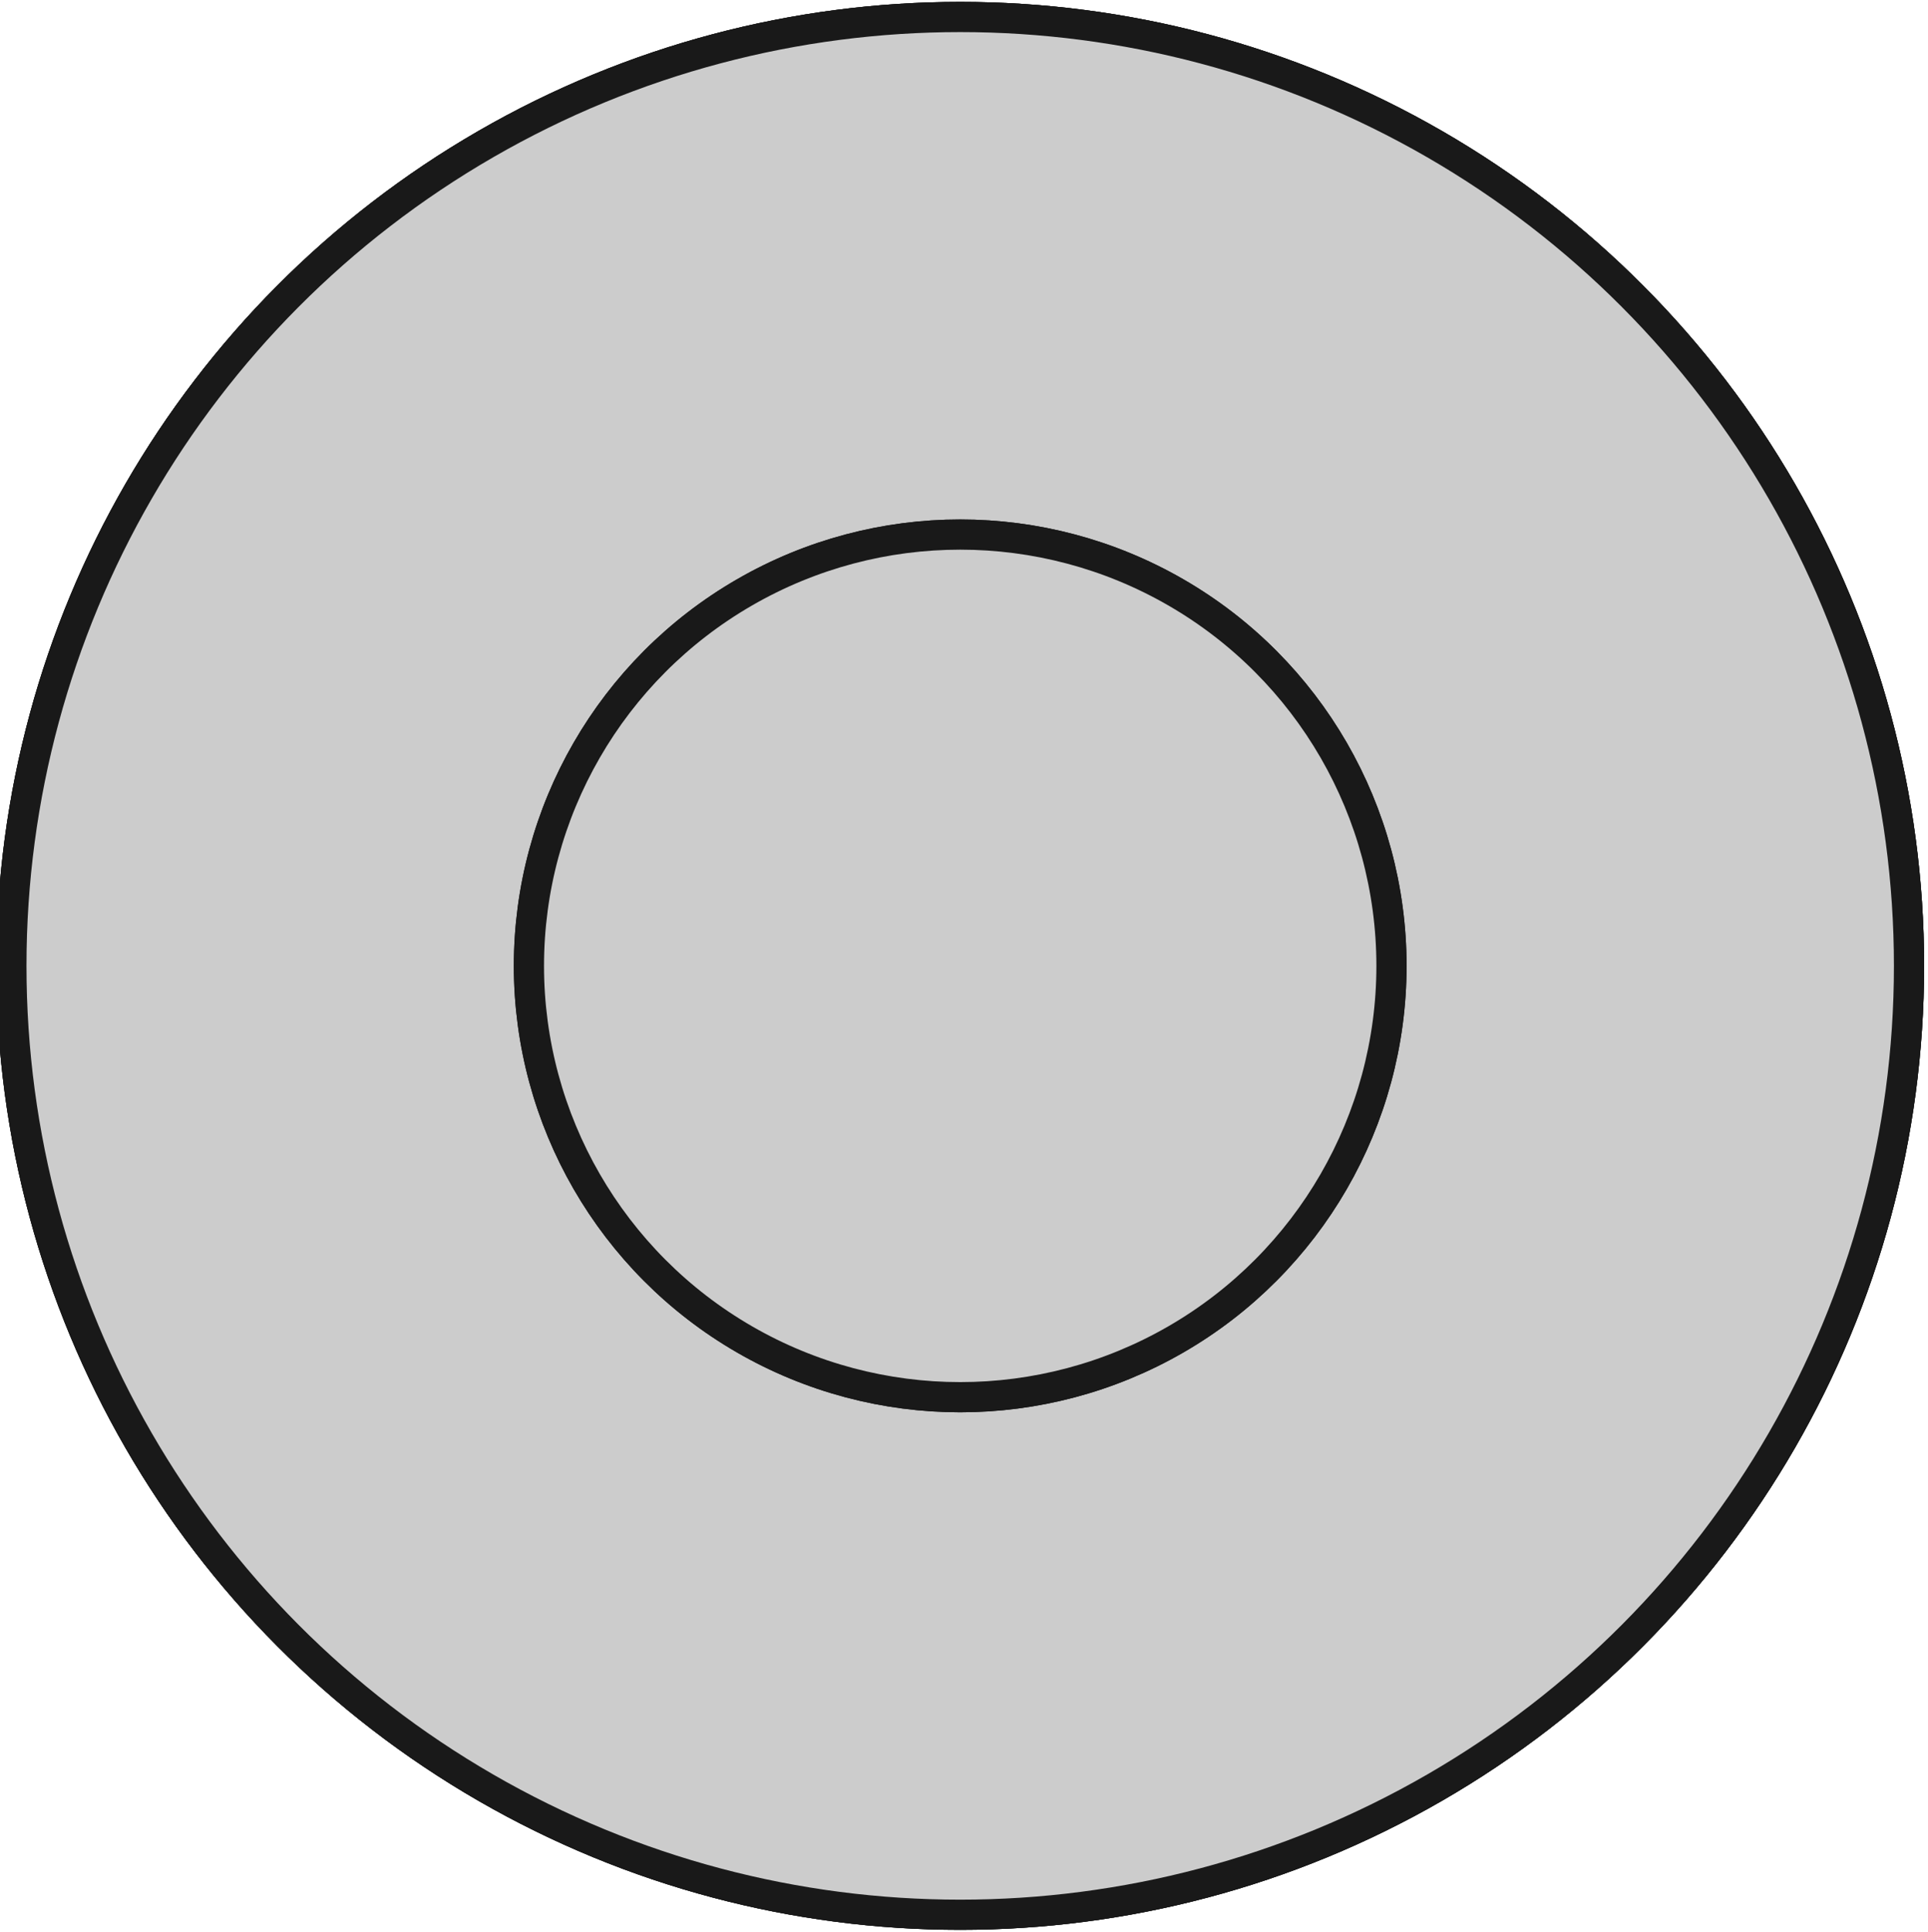 <?xml version="1.0"?>
<!DOCTYPE svg PUBLIC "-//W3C//DTD SVG 1.1//EN" "http://www.w3.org/Graphics/SVG/1.1/DTD/svg11.dtd">
<svg width="22.352mm" height="22.395mm" viewBox="0 0 22.352 22.395" xmlns="http://www.w3.org/2000/svg" version="1.1">
<g id="Pad006" transform="translate(11.132,11.197) scale(1,-1)">
<circle cx="0.0" cy="0.0" r="10.0" stroke="#191919" stroke-width="0.35 px" style="stroke-width:0.35;stroke-miterlimit:4;stroke-dasharray:none;fill:#cccccc"/>
<circle cx="0.0" cy="0.0" r="10.0" stroke="#191919" stroke-width="0.35 px" style="stroke-width:0.35;stroke-miterlimit:4;stroke-dasharray:none;fill:#cccccc"/>
<circle cx="0.0" cy="0.0" r="10.0" stroke="#191919" stroke-width="0.35 px" style="stroke-width:0.35;stroke-miterlimit:4;stroke-dasharray:none;fill:#cccccc"/>
<circle cx="0.0" cy="0.0" r="5.0" stroke="#191919" stroke-width="0.35 px" style="stroke-width:0.35;stroke-miterlimit:4;stroke-dasharray:none;fill:#cccccc"/>
<path id="Pad006_f0004"  d="M 1.5 -5.809 A 6.0 6.0 0 0 1 6.0 0.0 L 6.0 0.0 A 6.0 6.0 0 0 0 1.5 -5.809 L 1.5 -5.809 Z " stroke="#191919" stroke-width="0.35 px" style="stroke-width:0.35;stroke-miterlimit:4;stroke-dasharray:none;fill:#cccccc;fill-rule: evenodd "/>
<path id="Pad006_f0005"  d="M 1.5 -5.809 L 1.5 -5.809 L 1.5 -7.0 L 1.5 -7.0 L 1.5 -5.809 Z " stroke="#191919" stroke-width="0.35 px" style="stroke-width:0.35;stroke-miterlimit:4;stroke-dasharray:none;fill:#cccccc;fill-rule: evenodd "/>
<path id="Pad006_f0006"  d="M 1.5 -7.0 L 1.5 -7.0 L -1.5 -7.0 L -1.5 -7.0 L 1.5 -7.0 Z " stroke="#191919" stroke-width="0.35 px" style="stroke-width:0.35;stroke-miterlimit:4;stroke-dasharray:none;fill:#cccccc;fill-rule: evenodd "/>
<path id="Pad006_f0007"  d="M -1.5 -5.809 L -1.5 -5.809 L -1.5 -7.0 L -1.5 -7.0 L -1.5 -5.809 Z " stroke="#191919" stroke-width="0.35 px" style="stroke-width:0.35;stroke-miterlimit:4;stroke-dasharray:none;fill:#cccccc;fill-rule: evenodd "/>
<path id="Pad006_f0008"  d="M -1.5 -5.809 L -1.5 -5.809 A 6.0 6.0 0 1 0 6.0 1.46957615898e-15 L 6.0 0.0 A 6.0 6.0 0 1 1 -1.5 -5.809 Z " stroke="#191919" stroke-width="0.35 px" style="stroke-width:0.35;stroke-miterlimit:4;stroke-dasharray:none;fill:#cccccc;fill-rule: evenodd "/>
<path id="Pad006_f0009"  d="M 0.9 -4.918 L 0.9 -4.918 A 5.0 5.0 0 0 1 5.0 0.0 L 5.0 0.0 A 5.0 5.0 0 0 0 0.9 -4.918 Z " stroke="#191919" stroke-width="0.35 px" style="stroke-width:0.35;stroke-miterlimit:4;stroke-dasharray:none;fill:#cccccc;fill-rule: evenodd "/>
<path id="Pad006_f0010"  d="M -0.9 -4.918 L -0.9 -3.1 L 0.9 -3.1 L 0.9 -4.918 A 5.0 5.0 0 0 0 -0.9 -4.918 Z " stroke="#191919" stroke-width="0.35 px" style="stroke-width:0.35;stroke-miterlimit:4;stroke-dasharray:none;fill:#cccccc;fill-rule: evenodd "/>
<path id="Pad006_f0011"  d="M -0.9 -4.918 A 5.0 5.0 0 0 0 -0.9 4.918 L -0.9 4.918 A 5.0 5.0 0 0 1 -0.9 -4.918 L -0.9 -4.918 Z " stroke="#191919" stroke-width="0.35 px" style="stroke-width:0.35;stroke-miterlimit:4;stroke-dasharray:none;fill:#cccccc;fill-rule: evenodd "/>
<path id="Pad006_f0012"  d="M -0.9 3.1 L -0.9 4.918 A 5.0 5.0 0 0 0 0.9 4.918 L 0.9 3.1 L -0.9 3.1 Z " stroke="#191919" stroke-width="0.35 px" style="stroke-width:0.35;stroke-miterlimit:4;stroke-dasharray:none;fill:#cccccc;fill-rule: evenodd "/>
<path id="Pad006_f0013"  d="M 0.9 4.918 A 5.0 5.0 0 0 0 5.0 1.22464679915e-15 L 5.0 0.0 A 5.0 5.0 0 0 1 0.9 4.918 L 0.9 4.918 Z " stroke="#191919" stroke-width="0.35 px" style="stroke-width:0.35;stroke-miterlimit:4;stroke-dasharray:none;fill:#cccccc;fill-rule: evenodd "/>
<path id="Pad006_f0014"  d="M 1.5 -5.809 A 6.0 6.0 0 0 1 6.0 0.0 A 6.0 6.0 0 1 1 -1.5 -5.809 L -1.5 -5.5 L 1.5 -5.5 L 1.5 -5.809 Z M -0.9 4.918 L -0.9 5.1 L 0.9 5.1 L 0.9 4.918 A 5.0 5.0 0 0 0 5.0 1.22464679915e-15 A 5.0 5.0 0 0 0 0.9 -4.918 L 0.9 -5.1 L -0.9 -5.1 L -0.9 -4.918 A 5.0 5.0 0 0 0 -0.9 4.918 Z " stroke="#191919" stroke-width="0.35 px" style="stroke-width:0.35;stroke-miterlimit:4;stroke-dasharray:none;fill:#cccccc;fill-rule: evenodd "/>
<path id="Pad006_f0015"  d="M -1.5 -5.809 L -1.5 -7.0 L 1.5 -7.0 L 1.5 -5.809 A 6.0 6.0 0 0 0 -1.5 -5.809 Z " stroke="#191919" stroke-width="0.35 px" style="stroke-width:0.35;stroke-miterlimit:4;stroke-dasharray:none;fill:#cccccc;fill-rule: evenodd "/>
<path id="Pad006_f0016"  d="M 0.9 -4.918 L 0.9 -4.918 L 0.9 -3.1 L 0.9 -3.1 L 0.9 -4.918 Z " stroke="#191919" stroke-width="0.35 px" style="stroke-width:0.35;stroke-miterlimit:4;stroke-dasharray:none;fill:#cccccc;fill-rule: evenodd "/>
<path id="Pad006_f0017"  d="M 0.9 -3.1 L -0.9 -3.1 L -0.9 -3.1 L 0.9 -3.1 L 0.9 -3.1 Z " stroke="#191919" stroke-width="0.35 px" style="stroke-width:0.35;stroke-miterlimit:4;stroke-dasharray:none;fill:#cccccc;fill-rule: evenodd "/>
<path id="Pad006_f0018"  d="M -0.9 -3.1 L -0.9 -3.1 L -0.9 -4.918 L -0.9 -4.918 L -0.9 -3.1 Z " stroke="#191919" stroke-width="0.35 px" style="stroke-width:0.35;stroke-miterlimit:4;stroke-dasharray:none;fill:#cccccc;fill-rule: evenodd "/>
<path id="Pad006_f0019"  d="M -0.9 4.918 L -0.9 4.918 L -0.9 3.1 L -0.9 3.1 L -0.9 4.918 Z " stroke="#191919" stroke-width="0.35 px" style="stroke-width:0.35;stroke-miterlimit:4;stroke-dasharray:none;fill:#cccccc;fill-rule: evenodd "/>
<path id="Pad006_f0020"  d="M 0.9 3.1 L 0.9 3.1 L 0.9 4.918 L 0.9 4.918 L 0.9 3.1 Z " stroke="#191919" stroke-width="0.35 px" style="stroke-width:0.35;stroke-miterlimit:4;stroke-dasharray:none;fill:#cccccc;fill-rule: evenodd "/>
<path id="Pad006_f0021"  d="M -0.9 3.1 L 0.9 3.1 L 0.9 3.1 L -0.9 3.1 L -0.9 3.1 Z " stroke="#191919" stroke-width="0.35 px" style="stroke-width:0.35;stroke-miterlimit:4;stroke-dasharray:none;fill:#cccccc;fill-rule: evenodd "/>
<path id="Pad006_f0022"  d="M -1.5 -5.5 L -1.5 -5.809 A 6.0 6.0 0 0 1 1.5 -5.809 L 1.5 -5.5 L -1.5 -5.5 Z " stroke="#191919" stroke-width="0.35 px" style="stroke-width:0.35;stroke-miterlimit:4;stroke-dasharray:none;fill:#cccccc;fill-rule: evenodd "/>
<path id="Pad006_f0023"  d="M -0.9 -5.1 L -0.9 -4.918 A 5.0 5.0 0 0 1 0.9 -4.918 L 0.9 -5.1 L -0.9 -5.1 Z " stroke="#191919" stroke-width="0.35 px" style="stroke-width:0.35;stroke-miterlimit:4;stroke-dasharray:none;fill:#cccccc;fill-rule: evenodd "/>
<path id="Pad006_f0024"  d="M -0.9 5.1 L 0.9 5.1 L 0.9 4.918 A 5.0 5.0 0 0 1 -0.9 4.918 L -0.9 5.1 Z " stroke="#191919" stroke-width="0.35 px" style="stroke-width:0.35;stroke-miterlimit:4;stroke-dasharray:none;fill:#cccccc;fill-rule: evenodd "/>
<path id="Pad006_f0025"  d="M 0.9 -4.918 A 5.0 5.0 0 0 0 -0.9 -4.918 L -0.9 -3.1 L 0.9 -3.1 L 0.9 -4.918 Z " stroke="#191919" stroke-width="0.35 px" style="stroke-width:0.35;stroke-miterlimit:4;stroke-dasharray:none;fill:#cccccc;fill-rule: evenodd "/>
<path id="Pad006_f0026"  d="M 0.9 4.918 A 5.0 5.0 0 0 1 -0.9 4.918 L -0.9 3.1 L 0.9 3.1 L 0.9 4.918 Z " stroke="#191919" stroke-width="0.35 px" style="stroke-width:0.35;stroke-miterlimit:4;stroke-dasharray:none;fill:#cccccc;fill-rule: evenodd "/>
<title>Pad006</title>
</g>
<g id="Pocket002" transform="translate(11.132,11.197) scale(1,-1)">
<path id="Pocket002_f0000"  d="M 1.0 -4.695 A 4.8 4.8 0 0 1 4.8 0.0 A 4.8 4.8 0 0 1 1.0 4.695 L 1.0 3.0 L -1.0 3.0 L -1.0 4.695 A 4.8 4.8 0 0 1 -1.0 -4.695 L -1.0 -3.0 L 1.0 -3.0 L 1.0 -4.695 Z " stroke="#191919" stroke-width="0.35 px" style="stroke-width:0.35;stroke-miterlimit:4;stroke-dasharray:none;fill:#cccccc;fill-rule: evenodd "/>
<path id="Pocket002_f0001"  d="M 1.0 4.695 A 4.8 4.8 0 0 0 4.8 1.17566092718e-15 L 4.8 0.0 A 4.8 4.8 0 0 1 1.0 4.695 L 1.0 4.695 Z " stroke="#191919" stroke-width="0.35 px" style="stroke-width:0.35;stroke-miterlimit:4;stroke-dasharray:none;fill:#cccccc;fill-rule: evenodd "/>
<path id="Pocket002_f0002"  d="M 1.0 3.0 L 1.0 4.695 L 1.0 4.695 L 1.0 3.0 L 1.0 3.0 Z " stroke="#191919" stroke-width="0.35 px" style="stroke-width:0.35;stroke-miterlimit:4;stroke-dasharray:none;fill:#cccccc;fill-rule: evenodd "/>
<path id="Pocket002_f0003"  d="M -1.0 3.0 L 1.0 3.0 L 1.0 3.0 L -1.0 3.0 L -1.0 3.0 Z " stroke="#191919" stroke-width="0.35 px" style="stroke-width:0.35;stroke-miterlimit:4;stroke-dasharray:none;fill:#cccccc;fill-rule: evenodd "/>
<path id="Pocket002_f0004"  d="M -1.0 4.695 L -1.0 3.0 L -1.0 3.0 L -1.0 4.695 L -1.0 4.695 Z " stroke="#191919" stroke-width="0.35 px" style="stroke-width:0.35;stroke-miterlimit:4;stroke-dasharray:none;fill:#cccccc;fill-rule: evenodd "/>
<path id="Pocket002_f0005"  d="M -1.0 4.695 L -1.0 4.695 A 4.8 4.8 0 0 1 -1.0 -4.695 L -1.0 -4.695 A 4.8 4.8 0 0 0 -1.0 4.695 Z " stroke="#191919" stroke-width="0.35 px" style="stroke-width:0.35;stroke-miterlimit:4;stroke-dasharray:none;fill:#cccccc;fill-rule: evenodd "/>
<path id="Pocket002_f0006"  d="M -1.0 -4.695 L -1.0 -3.0 L -1.0 -3.0 L -1.0 -4.695 L -1.0 -4.695 Z " stroke="#191919" stroke-width="0.35 px" style="stroke-width:0.35;stroke-miterlimit:4;stroke-dasharray:none;fill:#cccccc;fill-rule: evenodd "/>
<path id="Pocket002_f0007"  d="M -1.0 -3.0 L 1.0 -3.0 L 1.0 -3.0 L -1.0 -3.0 L -1.0 -3.0 Z " stroke="#191919" stroke-width="0.35 px" style="stroke-width:0.35;stroke-miterlimit:4;stroke-dasharray:none;fill:#cccccc;fill-rule: evenodd "/>
<path id="Pocket002_f0008"  d="M 1.0 -3.0 L 1.0 -4.695 L 1.0 -4.695 L 1.0 -3.0 L 1.0 -3.0 Z " stroke="#191919" stroke-width="0.35 px" style="stroke-width:0.35;stroke-miterlimit:4;stroke-dasharray:none;fill:#cccccc;fill-rule: evenodd "/>
<path id="Pocket002_f0009"  d="M 1.0 -4.695 L 1.0 -4.695 A 4.8 4.8 0 0 1 4.8 0.0 L 4.8 0.0 A 4.8 4.8 0 0 0 1.0 -4.695 Z " stroke="#191919" stroke-width="0.35 px" style="stroke-width:0.35;stroke-miterlimit:4;stroke-dasharray:none;fill:#cccccc;fill-rule: evenodd "/>
<circle cx="0.0" cy="0.0" r="6.5" stroke="#191919" stroke-width="0.35 px" style="stroke-width:0.35;stroke-miterlimit:4;stroke-dasharray:none;fill:#cccccc"/>
<circle cx="0.0" cy="0.0" r="6.5" stroke="#191919" stroke-width="0.35 px" style="stroke-width:0.35;stroke-miterlimit:4;stroke-dasharray:none;fill:#cccccc"/>
<circle cx="0.0" cy="0.0" r="11.0" stroke="#191919" stroke-width="0.35 px" style="stroke-width:0.35;stroke-miterlimit:4;stroke-dasharray:none;fill:#cccccc"/>
<circle cx="0.0" cy="0.0" r="11.0" stroke="#191919" stroke-width="0.35 px" style="stroke-width:0.35;stroke-miterlimit:4;stroke-dasharray:none;fill:#cccccc"/>
<circle cx="-5.657" cy="5.657" r="1.0" stroke="#191919" stroke-width="0.35 px" style="stroke-width:0.35;stroke-miterlimit:4;stroke-dasharray:none;fill:#cccccc"/>
<circle cx="5.657" cy="-5.657" r="1.0" stroke="#191919" stroke-width="0.35 px" style="stroke-width:0.35;stroke-miterlimit:4;stroke-dasharray:none;fill:#cccccc"/>
<circle cx="-5.657" cy="-5.657" r="1.0" stroke="#191919" stroke-width="0.35 px" style="stroke-width:0.35;stroke-miterlimit:4;stroke-dasharray:none;fill:#cccccc"/>
<circle cx="8.0" cy="0.0" r="1.0" stroke="#191919" stroke-width="0.35 px" style="stroke-width:0.35;stroke-miterlimit:4;stroke-dasharray:none;fill:#cccccc"/>
<circle cx="5.657" cy="5.657" r="1.0" stroke="#191919" stroke-width="0.35 px" style="stroke-width:0.35;stroke-miterlimit:4;stroke-dasharray:none;fill:#cccccc"/>
<circle cx="0.0" cy="-8.0" r="1.0" stroke="#191919" stroke-width="0.35 px" style="stroke-width:0.35;stroke-miterlimit:4;stroke-dasharray:none;fill:#cccccc"/>
<circle cx="-8.0" cy="0.0" r="1.0" stroke="#191919" stroke-width="0.35 px" style="stroke-width:0.35;stroke-miterlimit:4;stroke-dasharray:none;fill:#cccccc"/>
<circle cx="0.0" cy="8.0" r="1.0" stroke="#191919" stroke-width="0.35 px" style="stroke-width:0.35;stroke-miterlimit:4;stroke-dasharray:none;fill:#cccccc"/>
<circle cx="0.0" cy="0.0" r="11.0" stroke="#191919" stroke-width="0.35 px" style="stroke-width:0.35;stroke-miterlimit:4;stroke-dasharray:none;fill:#cccccc"/>
<circle cx="0.0" cy="0.0" r="5.0" stroke="#191919" stroke-width="0.35 px" style="stroke-width:0.35;stroke-miterlimit:4;stroke-dasharray:none;fill:#cccccc"/>
<circle cx="0.0" cy="0.0" r="5.0" stroke="#191919" stroke-width="0.35 px" style="stroke-width:0.35;stroke-miterlimit:4;stroke-dasharray:none;fill:#cccccc"/>
<title>Pocket002</title>
</g>
</svg>